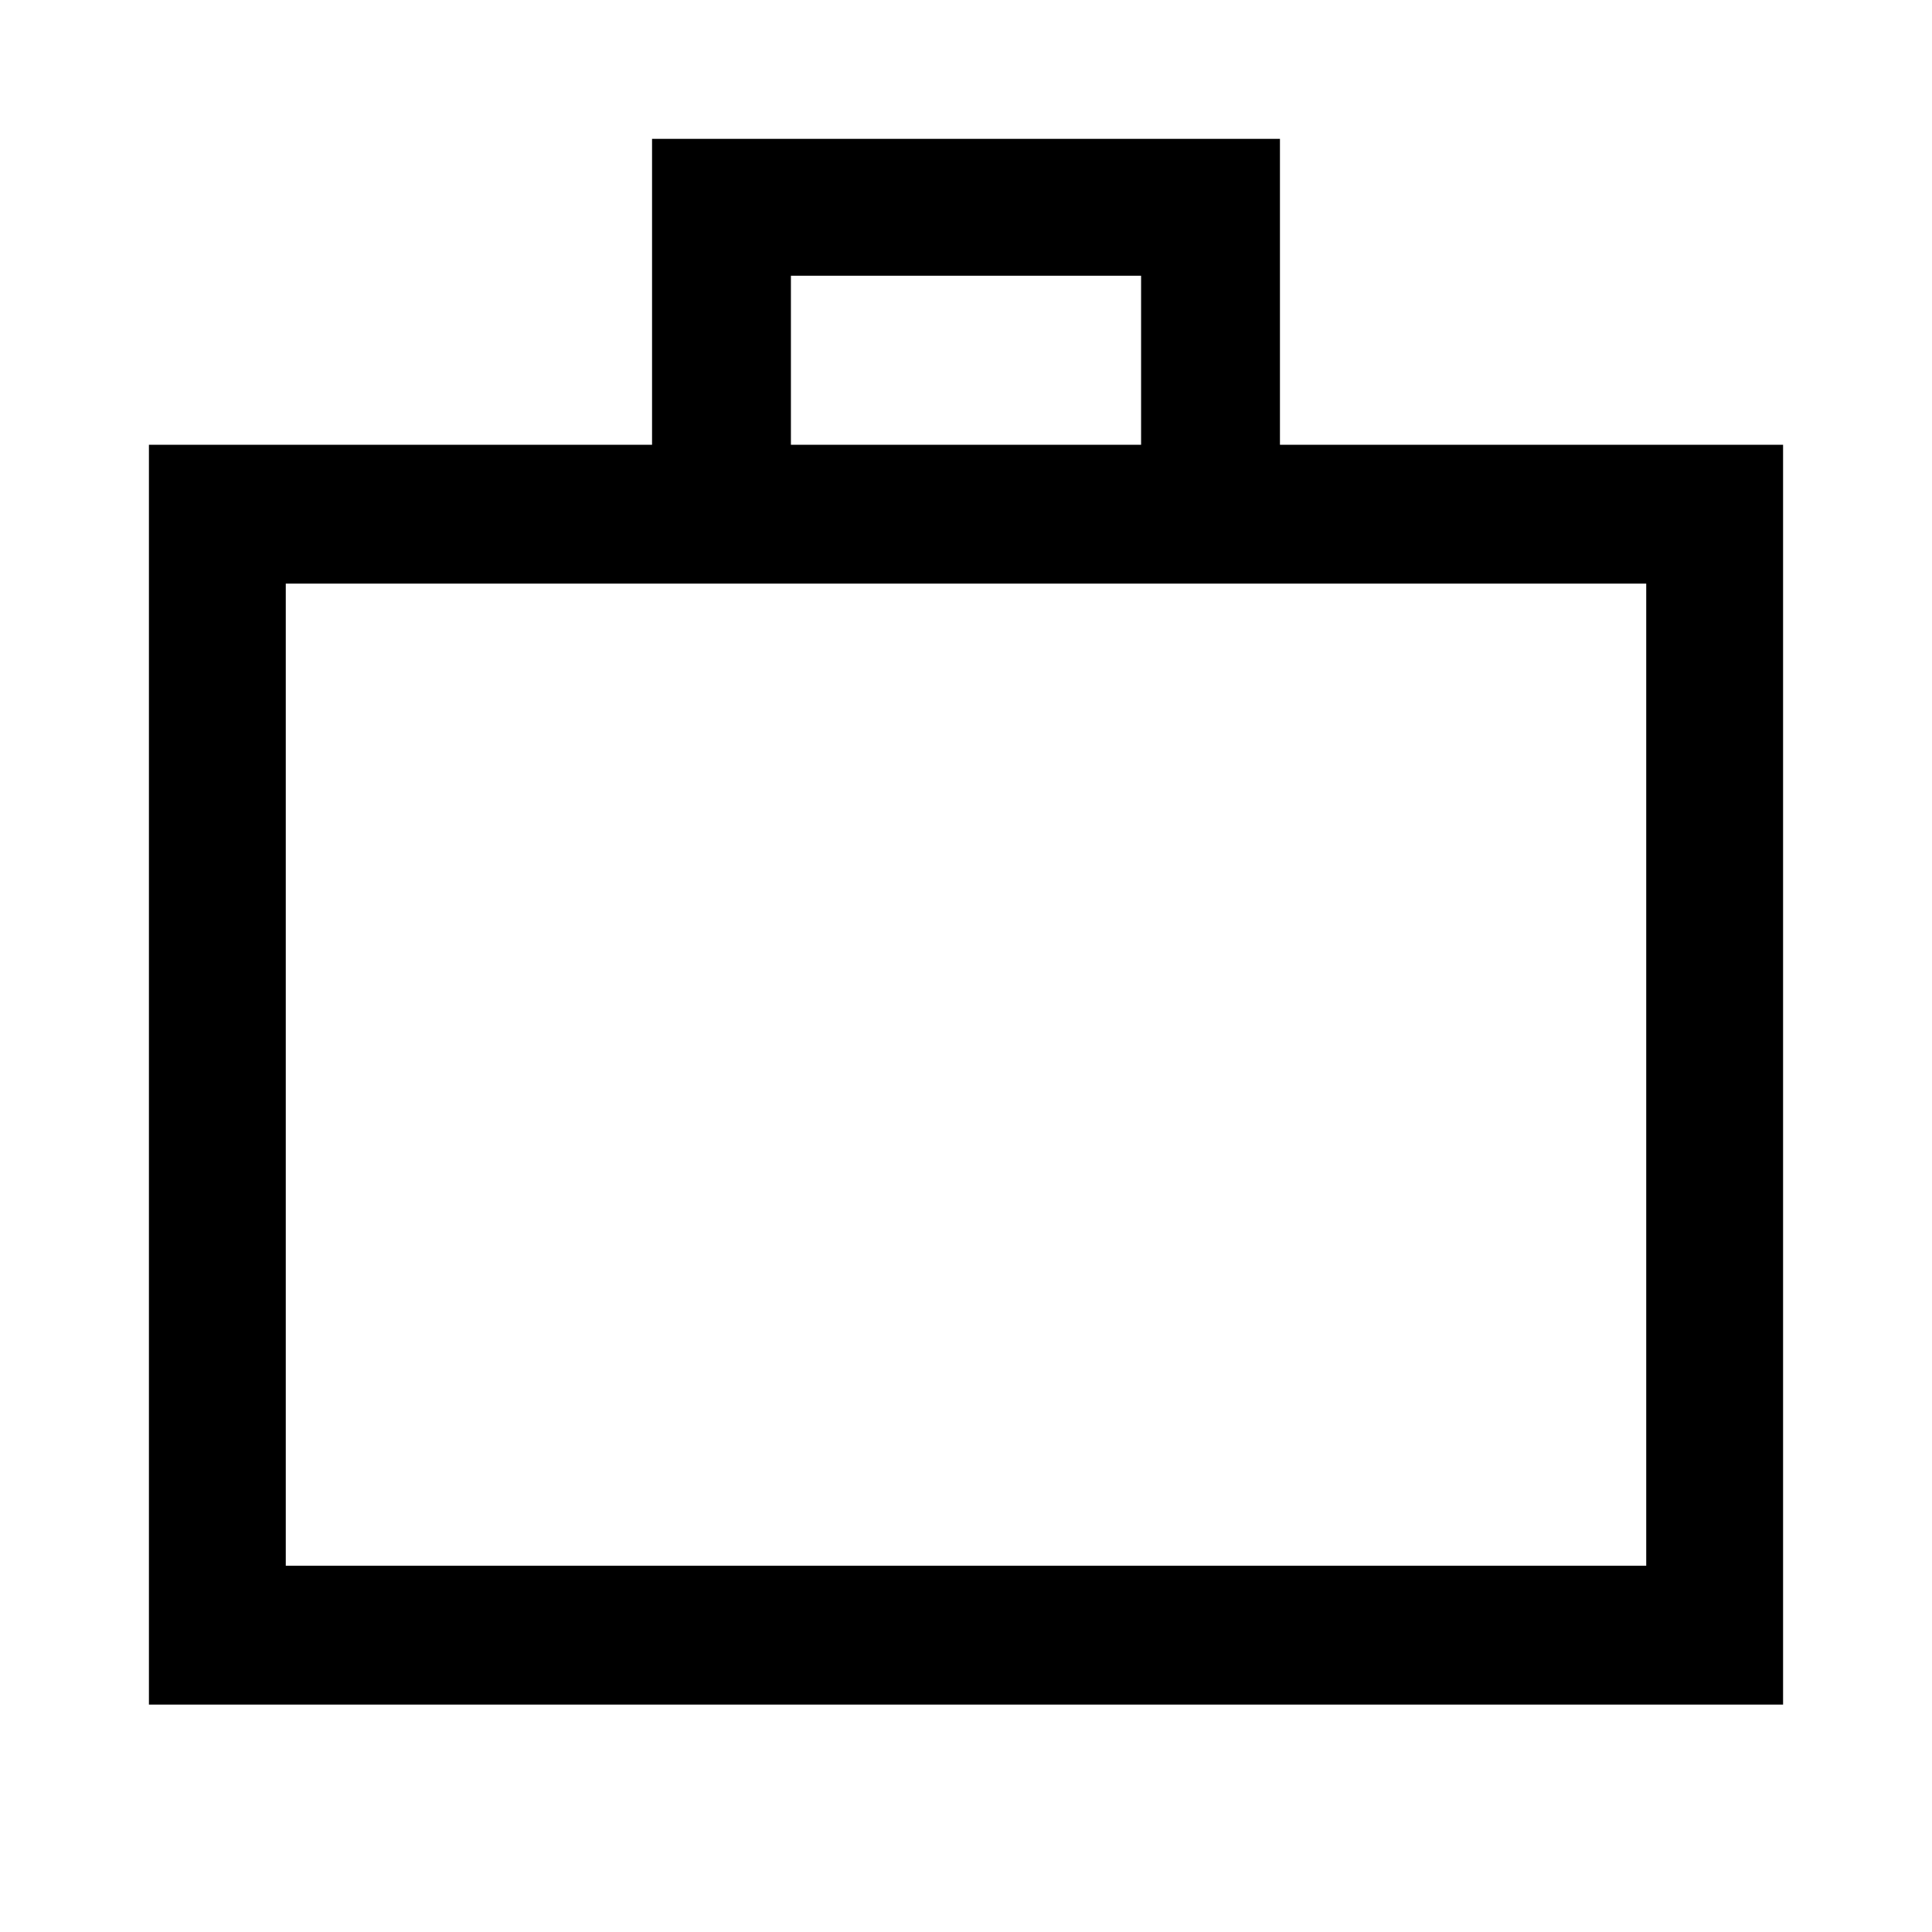 <svg xmlns="http://www.w3.org/2000/svg" width="48" height="48" viewBox="0 0 48 48"><path d="M3.7 42.35v-31.3h12.5v-7.6h15.6v7.6h12.5v31.3Zm15.95-31.3h8.7v-4.2h-8.7ZM7.1 38.9h33.8V14.5H7.1Zm0 0V14.5Z"/></svg>